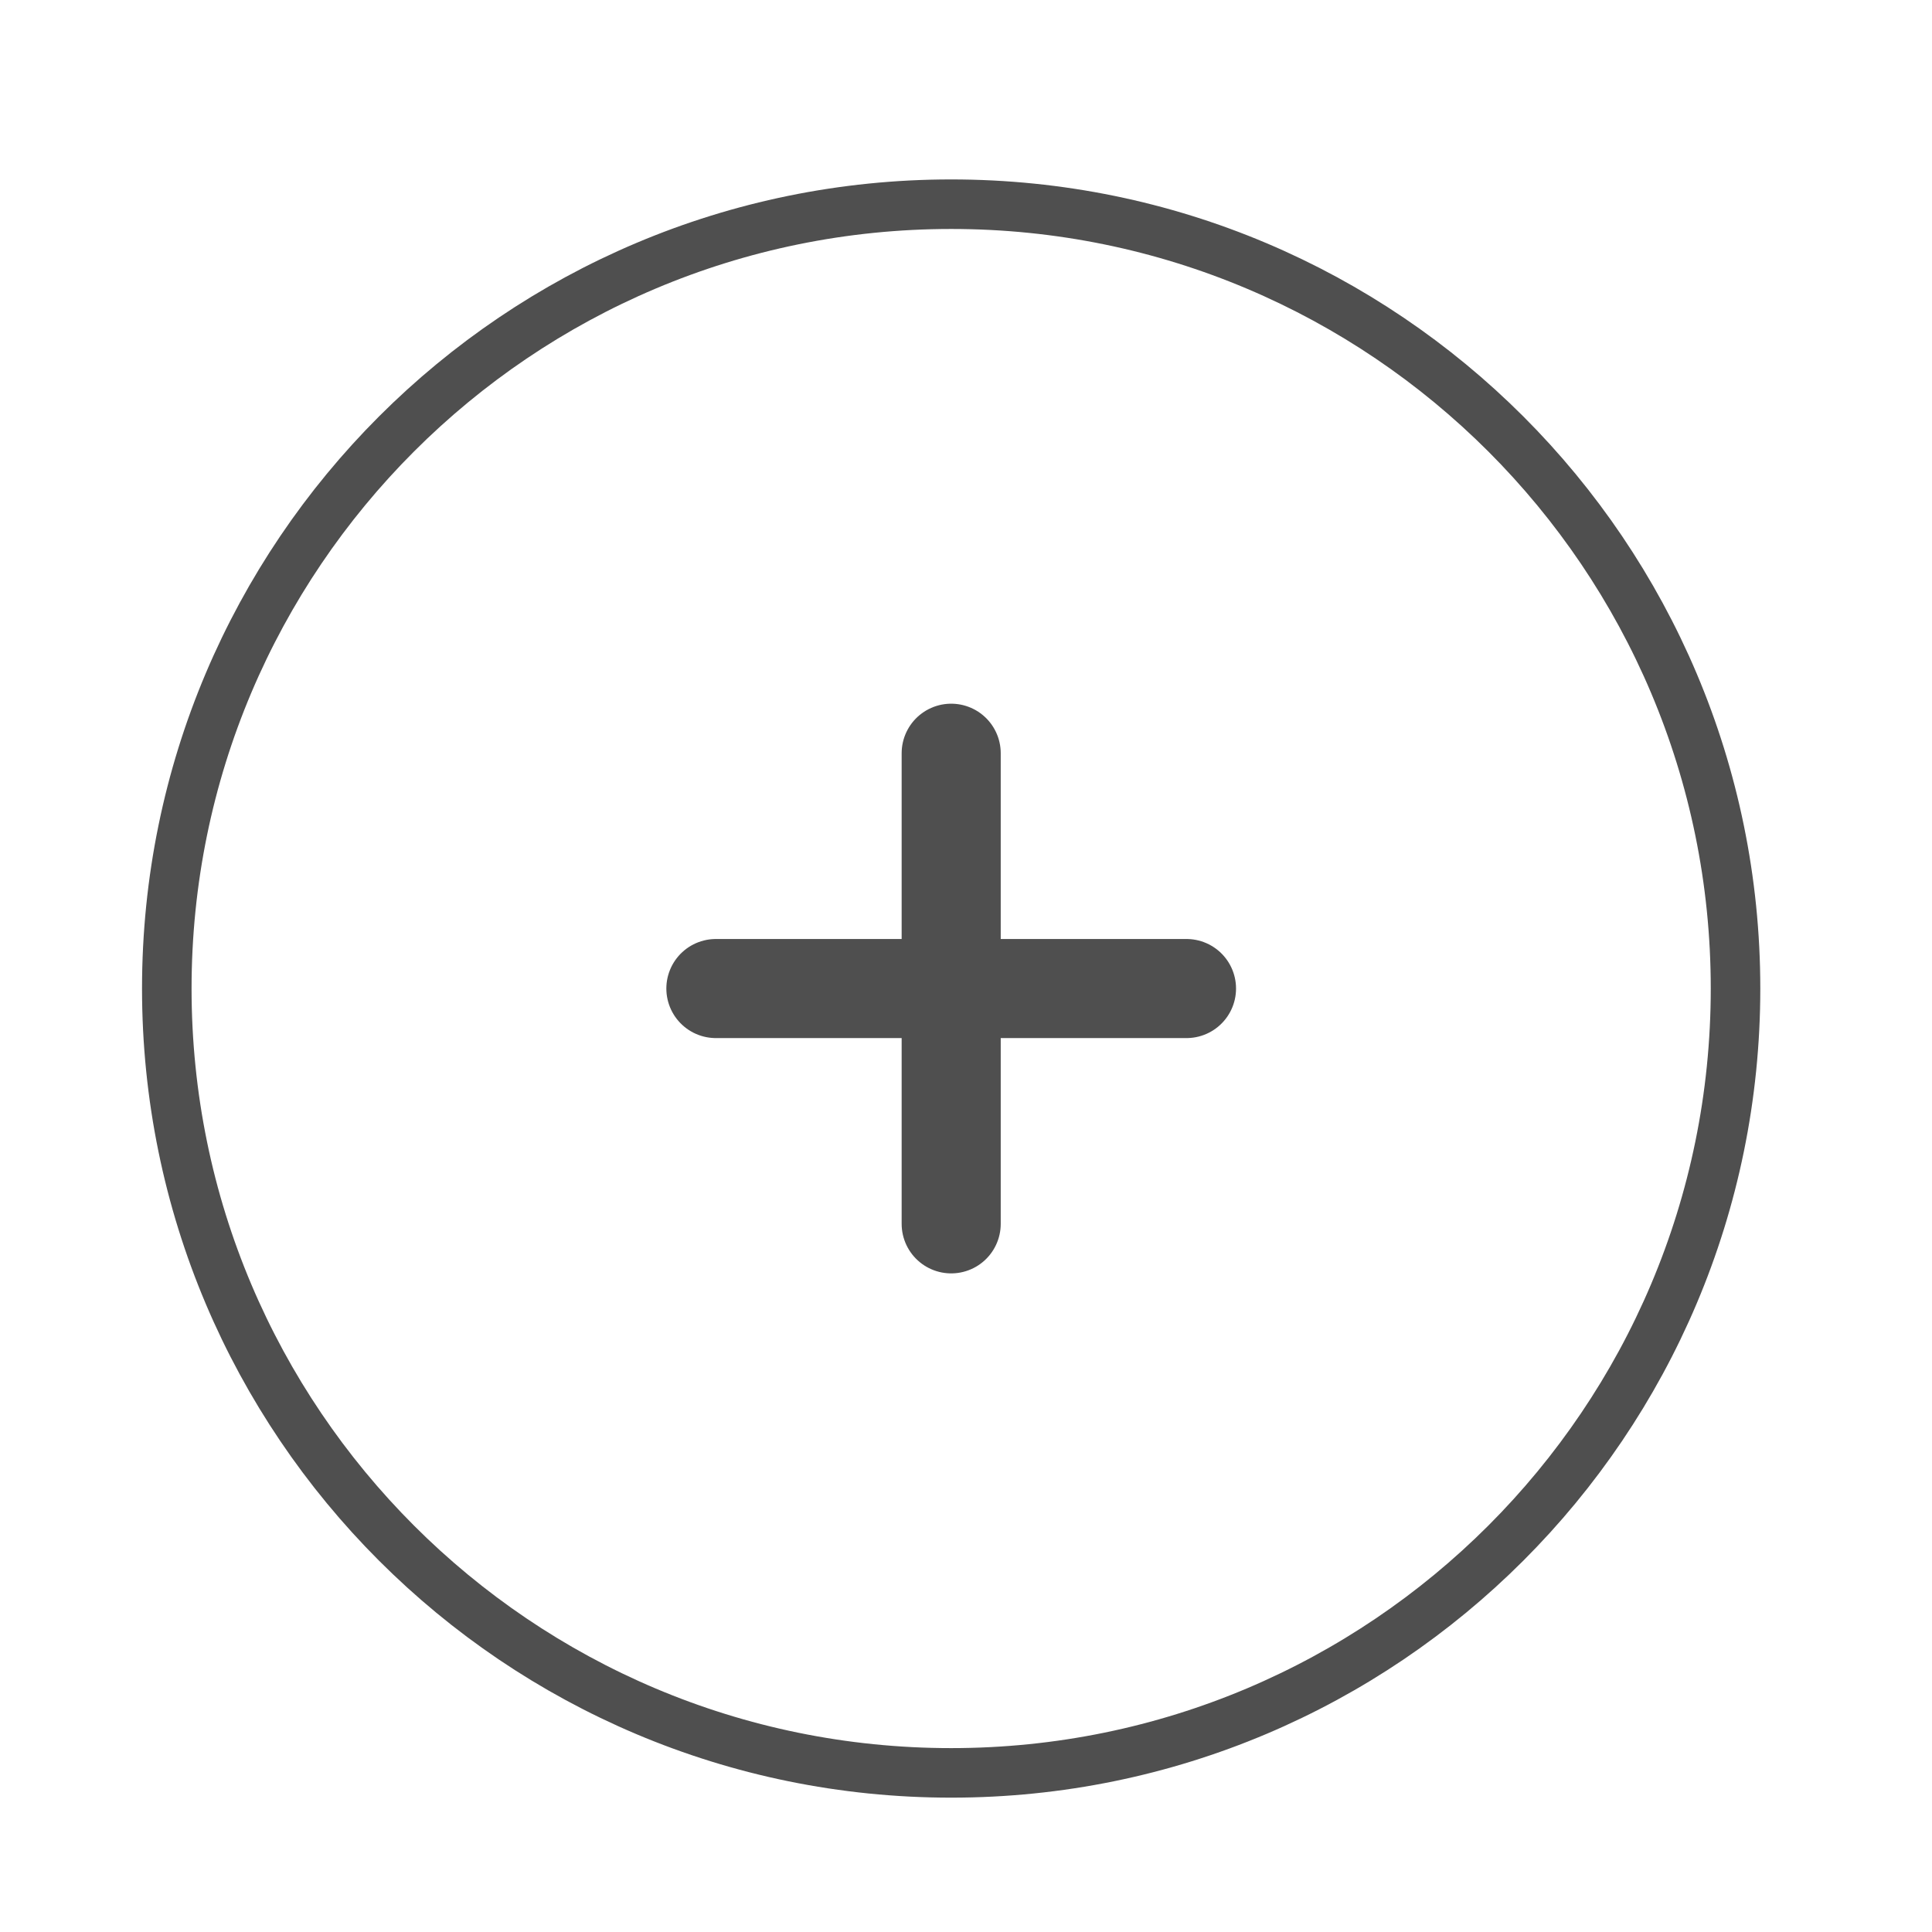 <svg width="39" height="39" viewBox="0 0 39 39" fill="none" xmlns="http://www.w3.org/2000/svg">
<path d="M19.201 35.788C27.945 35.788 35.034 28.7 35.034 19.955C35.034 11.211 27.945 4.122 19.201 4.122C10.456 4.122 3.367 11.211 3.367 19.955C3.367 28.7 10.456 35.788 19.201 35.788Z" stroke="#4F4F4F"/>
<path d="M23.951 19.955H19.201M19.201 19.955H14.451M19.201 19.955V15.205M19.201 19.955V24.705" stroke="#4F4F4F" stroke-width="2" stroke-linecap="round"/>
</svg>
